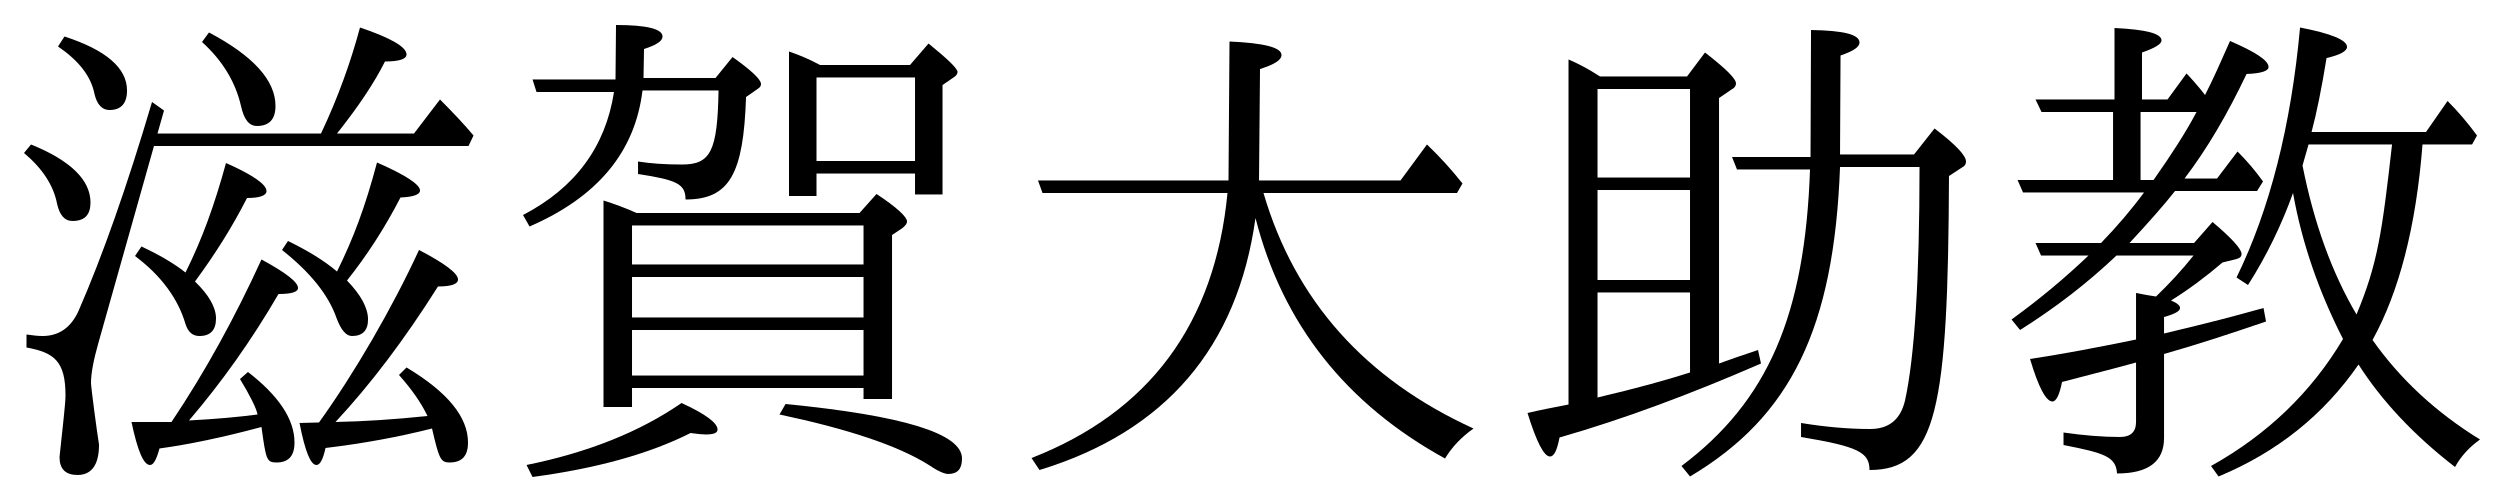<?xml version='1.0' encoding='UTF-8'?>
<!-- This file was generated by dvisvgm 2.9.1 -->
<svg version='1.1' xmlns='http://www.w3.org/2000/svg' xmlns:xlink='http://www.w3.org/1999/xlink' width='49.813pt' height='9.963pt' viewBox='146.949 -8.767 49.813 9.963'>
<defs>
<path id='g1-169' d='M6.177-5.39C6.077-2.491 5.34-.777 3.616 .518L3.786 .727C5.798-.468 6.655-2.232 6.775-5.44H8.359C8.359-3.198 8.259-1.644 8.07-.787C7.98-.408 7.751-.219 7.372-.219C6.944-.219 6.486-.259 5.998-.339V-.06C7.123 .13 7.362 .239 7.362 .598C8.707 .598 8.927-.608 8.946-5.26L9.205-5.43C9.265-5.46 9.285-5.499 9.285-5.549C9.285-5.669 9.076-5.888 8.658-6.207L8.249-5.689H6.775L6.785-7.661C7.044-7.751 7.163-7.831 7.163-7.92C7.163-8.08 6.844-8.159 6.197-8.169L6.187-5.639H4.623L4.722-5.39H6.177ZM1.993-7.243C1.763-7.392 1.554-7.502 1.365-7.582V-.707C1.016-.638 .797-.598 .548-.538C.727 .04 .877 .329 .996 .329C1.076 .329 1.136 .209 1.186-.05C2.471-.418 3.806-.917 5.2-1.524L5.141-1.793C4.812-1.684 4.553-1.594 4.364-1.524V-6.814L4.613-6.984C4.672-7.014 4.702-7.054 4.702-7.103C4.702-7.203 4.493-7.402 4.085-7.721L3.726-7.243H1.993ZM3.786-4.981V-3.188H1.943V-4.981H3.786ZM3.786-5.23H1.943V-6.994H3.786V-5.23ZM3.786-1.345C3.318-1.196 2.71-1.026 1.943-.847V-2.939H3.786V-1.345Z'/>
<path id='g2-39' d='M5.091-4.423C5.629-2.311 6.894-.717 8.867 .369C9.006 .139 9.196-.06 9.435-.229C7.273-1.215 5.878-2.78 5.25-4.922H9.106L9.215-5.111C8.996-5.39 8.757-5.649 8.508-5.888L7.98-5.171H5.161L5.181-7.392C5.469-7.482 5.609-7.572 5.609-7.671C5.609-7.821 5.26-7.91 4.573-7.94L4.553-5.171H.757L.847-4.922H4.533C4.284-2.321 2.979-.558 .628 .359L.787 .598C3.298-.169 4.732-1.843 5.091-4.423Z'/>
<path id='g3-192' d='M2.72-4.523C2.501-4.623 2.281-4.702 2.062-4.772V-.658H2.63V-1.036H7.243V-.817H7.811V-4.085L8.02-4.224C8.08-4.274 8.11-4.314 8.11-4.354C8.11-4.443 7.91-4.633 7.502-4.902L7.163-4.523H2.72ZM7.243-3.248V-2.441H2.63V-3.248H7.243ZM7.243-3.497H2.63V-4.274H7.243V-3.497ZM7.243-1.285H2.63V-2.192H7.243V-1.285ZM6.376-7.472C6.167-7.582 6.017-7.651 5.758-7.741V-4.862H6.306V-5.31H8.269V-4.892H8.817V-7.073L9.036-7.223C9.086-7.253 9.116-7.293 9.116-7.333C9.116-7.402 8.917-7.592 8.538-7.9L8.169-7.472H6.376ZM6.306-7.223H8.269V-5.559H6.306V-7.223ZM2.271-6.934C2.102-5.838 1.494-5.021 .458-4.483L.588-4.254C1.943-4.842 2.69-5.738 2.839-6.964H4.354C4.334-5.748 4.194-5.489 3.626-5.489C3.288-5.489 2.999-5.509 2.75-5.549V-5.3C3.527-5.181 3.696-5.101 3.696-4.792C4.573-4.792 4.852-5.3 4.902-6.834L5.131-6.994C5.181-7.024 5.2-7.054 5.2-7.093C5.2-7.183 5.011-7.362 4.633-7.631L4.294-7.213H2.859L2.869-7.791C3.118-7.87 3.238-7.95 3.238-8.04C3.238-8.189 2.929-8.269 2.311-8.269L2.301-7.183H.648L.727-6.934H2.271ZM.528 .498L.648 .737C1.913 .568 2.969 .279 3.796-.139C3.935-.12 4.035-.11 4.095-.11C4.254-.11 4.334-.139 4.334-.209C4.334-.339 4.095-.518 3.616-.737C2.78-.159 1.753 .249 .528 .498ZM5.689-.717L5.569-.508C6.934-.219 7.92 .11 8.528 .488C8.717 .618 8.857 .677 8.927 .677C9.116 .677 9.205 .578 9.205 .369C9.205-.13 8.03-.488 5.689-.717Z'/>
<path id='g0-89' d='M2.321-3.676H3.856C3.626-3.387 3.377-3.118 3.108-2.859C3.088-2.859 2.8-2.909 2.71-2.929V-2.002C1.833-1.823 1.305-1.724 .598-1.614C.767-1.046 .917-.767 1.046-.767C1.116-.767 1.186-.897 1.235-1.156C2.242-1.415 2.68-1.534 2.71-1.544V-.359C2.71-.159 2.6-.06 2.391-.06C2.052-.06 1.674-.09 1.265-.149V.1C2.072 .259 2.311 .329 2.331 .667C2.959 .667 3.268 .428 3.268-.04V-1.714C3.866-1.883 4.543-2.102 5.3-2.361L5.25-2.63C4.533-2.431 4.264-2.361 3.268-2.122V-2.451C3.487-2.511 3.587-2.57 3.587-2.63C3.587-2.68 3.527-2.73 3.407-2.78C3.746-2.989 4.095-3.248 4.433-3.537L4.712-3.606C4.782-3.626 4.812-3.656 4.812-3.706C4.812-3.806 4.623-4.015 4.234-4.344L3.866-3.925H2.58C2.959-4.334 3.268-4.682 3.487-4.961H5.121L5.24-5.151C5.091-5.36 4.922-5.559 4.732-5.748L4.324-5.21H3.676C4.125-5.798 4.533-6.496 4.912-7.293C5.2-7.303 5.35-7.352 5.35-7.432C5.35-7.562 5.091-7.731 4.583-7.95C4.394-7.522 4.234-7.163 4.085-6.874C3.965-7.034 3.766-7.253 3.716-7.303L3.337-6.785H2.829V-7.721C3.088-7.811 3.218-7.89 3.218-7.96C3.218-8.1 2.909-8.179 2.281-8.209V-6.785H.707L.827-6.535H2.252V-5.181H.349L.458-4.932H2.869C2.62-4.593 2.331-4.254 2.012-3.925H.707L.817-3.676H1.763C1.315-3.248 .807-2.819 .229-2.401L.399-2.192C1.096-2.63 1.733-3.118 2.321-3.676ZM3.059-5.181H2.8V-6.535H3.915C3.706-6.137 3.417-5.689 3.059-5.181ZM7.422-1.993C7.95-2.949 8.289-4.244 8.418-5.888H9.405L9.504-6.067C9.315-6.326 9.116-6.555 8.917-6.755L8.488-6.137H6.207C6.306-6.506 6.406-6.994 6.506-7.611C6.775-7.671 6.914-7.751 6.914-7.831C6.914-7.97 6.595-8.1 5.978-8.219C5.798-6.247 5.37-4.583 4.712-3.238L4.941-3.088C5.31-3.666 5.609-4.284 5.838-4.922C6.017-3.915 6.356-2.949 6.834-2.012C6.207-.956 5.33-.11 4.204 .518L4.354 .727C5.529 .239 6.456-.508 7.143-1.504C7.601-.787 8.239-.1 9.066 .538C9.186 .319 9.355 .139 9.564-.01C8.687-.548 7.97-1.215 7.422-1.993ZM7.103-2.501C6.615-3.328 6.257-4.314 6.027-5.469C6.057-5.579 6.097-5.719 6.147-5.888H7.811C7.611-4.115 7.522-3.507 7.103-2.501Z'/>
<path id='g4-203' d='M3.417-.359H2.62C2.74 .209 2.859 .498 2.989 .498C3.059 .498 3.118 .389 3.178 .169C3.756 .09 4.433-.05 5.21-.259C5.3 .389 5.31 .448 5.509 .448C5.748 .448 5.868 .319 5.868 .05C5.868-.408 5.559-.877 4.941-1.355L4.782-1.215C4.981-.887 5.111-.628 5.131-.508C4.752-.458 4.304-.418 3.766-.389C4.413-1.146 5.011-1.983 5.549-2.909C5.808-2.909 5.938-2.949 5.938-3.029C5.938-3.148 5.689-3.337 5.21-3.597C4.682-2.441 4.085-1.355 3.417-.359ZM6.356-.349L5.968-.339C6.077 .219 6.187 .498 6.306 .498C6.376 .498 6.436 .389 6.486 .159C7.233 .07 7.94-.06 8.608-.229C8.747 .369 8.777 .448 8.956 .448C9.205 .448 9.325 .319 9.325 .05C9.325-.458 8.917-.956 8.1-1.445L7.95-1.295C8.199-1.016 8.389-.747 8.518-.478C7.841-.408 7.233-.369 6.685-.359C7.382-1.106 8.06-2.002 8.727-3.059C8.996-3.059 9.126-3.108 9.126-3.198C9.126-3.318 8.867-3.517 8.349-3.786C7.811-2.62 7.064-1.335 6.356-.349ZM3.138-6.107L3.268-6.565L3.029-6.735C2.531-5.051 2.042-3.666 1.564-2.57C1.415-2.242 1.176-2.072 .847-2.072C.767-2.072 .658-2.082 .528-2.102V-1.843C1.076-1.743 1.305-1.574 1.305-.887C1.305-.727 1.255-.319 1.186 .339C1.186 .578 1.305 .697 1.544 .697C1.823 .697 1.973 .498 1.973 .09C1.933-.149 1.813-1.056 1.813-1.136C1.813-1.325 1.863-1.594 1.963-1.943L3.068-5.858H9.335L9.435-6.067C9.235-6.306 9.006-6.545 8.767-6.785L8.249-6.107H6.715C7.143-6.645 7.462-7.123 7.671-7.542C7.96-7.542 8.1-7.592 8.1-7.681C8.1-7.831 7.791-8.01 7.173-8.219C6.994-7.552 6.745-6.844 6.396-6.107H3.138ZM3.696-3.337C3.457-3.527 3.158-3.696 2.819-3.856L2.69-3.666C3.208-3.278 3.547-2.819 3.696-2.311C3.746-2.152 3.836-2.072 3.975-2.072C4.194-2.072 4.304-2.192 4.304-2.421C4.304-2.64 4.164-2.889 3.885-3.158C4.274-3.686 4.623-4.234 4.922-4.822C5.181-4.822 5.31-4.872 5.31-4.961C5.31-5.091 5.041-5.28 4.503-5.519C4.274-4.682 4.025-3.995 3.696-3.337ZM6.715-3.357C6.456-3.577 6.127-3.776 5.738-3.965L5.619-3.786C6.187-3.337 6.545-2.889 6.705-2.431C6.795-2.192 6.894-2.072 7.014-2.072C7.223-2.072 7.333-2.182 7.333-2.401C7.333-2.63 7.193-2.889 6.914-3.178C7.303-3.666 7.661-4.214 7.98-4.832C8.239-4.842 8.369-4.892 8.369-4.971C8.369-5.091 8.08-5.28 7.512-5.529C7.273-4.633 7.044-4.025 6.715-3.357ZM.618-5.888L.478-5.719C.847-5.41 1.066-5.071 1.136-4.712C1.186-4.483 1.285-4.364 1.445-4.364C1.684-4.364 1.803-4.483 1.803-4.732C1.803-5.181 1.405-5.569 .618-5.888ZM1.285-8.04L1.156-7.841C1.564-7.562 1.813-7.253 1.883-6.894C1.933-6.685 2.032-6.575 2.182-6.575C2.411-6.575 2.531-6.705 2.531-6.964C2.531-7.412 2.112-7.771 1.285-8.04ZM4.164-8.12L4.025-7.93C4.433-7.562 4.692-7.133 4.802-6.655C4.862-6.386 4.961-6.257 5.121-6.257C5.36-6.257 5.489-6.386 5.489-6.655C5.489-7.163 5.051-7.651 4.164-8.12Z'/>
</defs>
<g id='page1'>
<use x='146.949' y='0' xlink:href='#g4-203'/>
<use x='156.912' y='0' xlink:href='#g3-192'/>
<use x='166.874' y='0' xlink:href='#g2-39'/>
<use x='176.837' y='0' xlink:href='#g1-169'/>
<use x='186.8' y='0' xlink:href='#g0-89'/>
</g>
</svg>